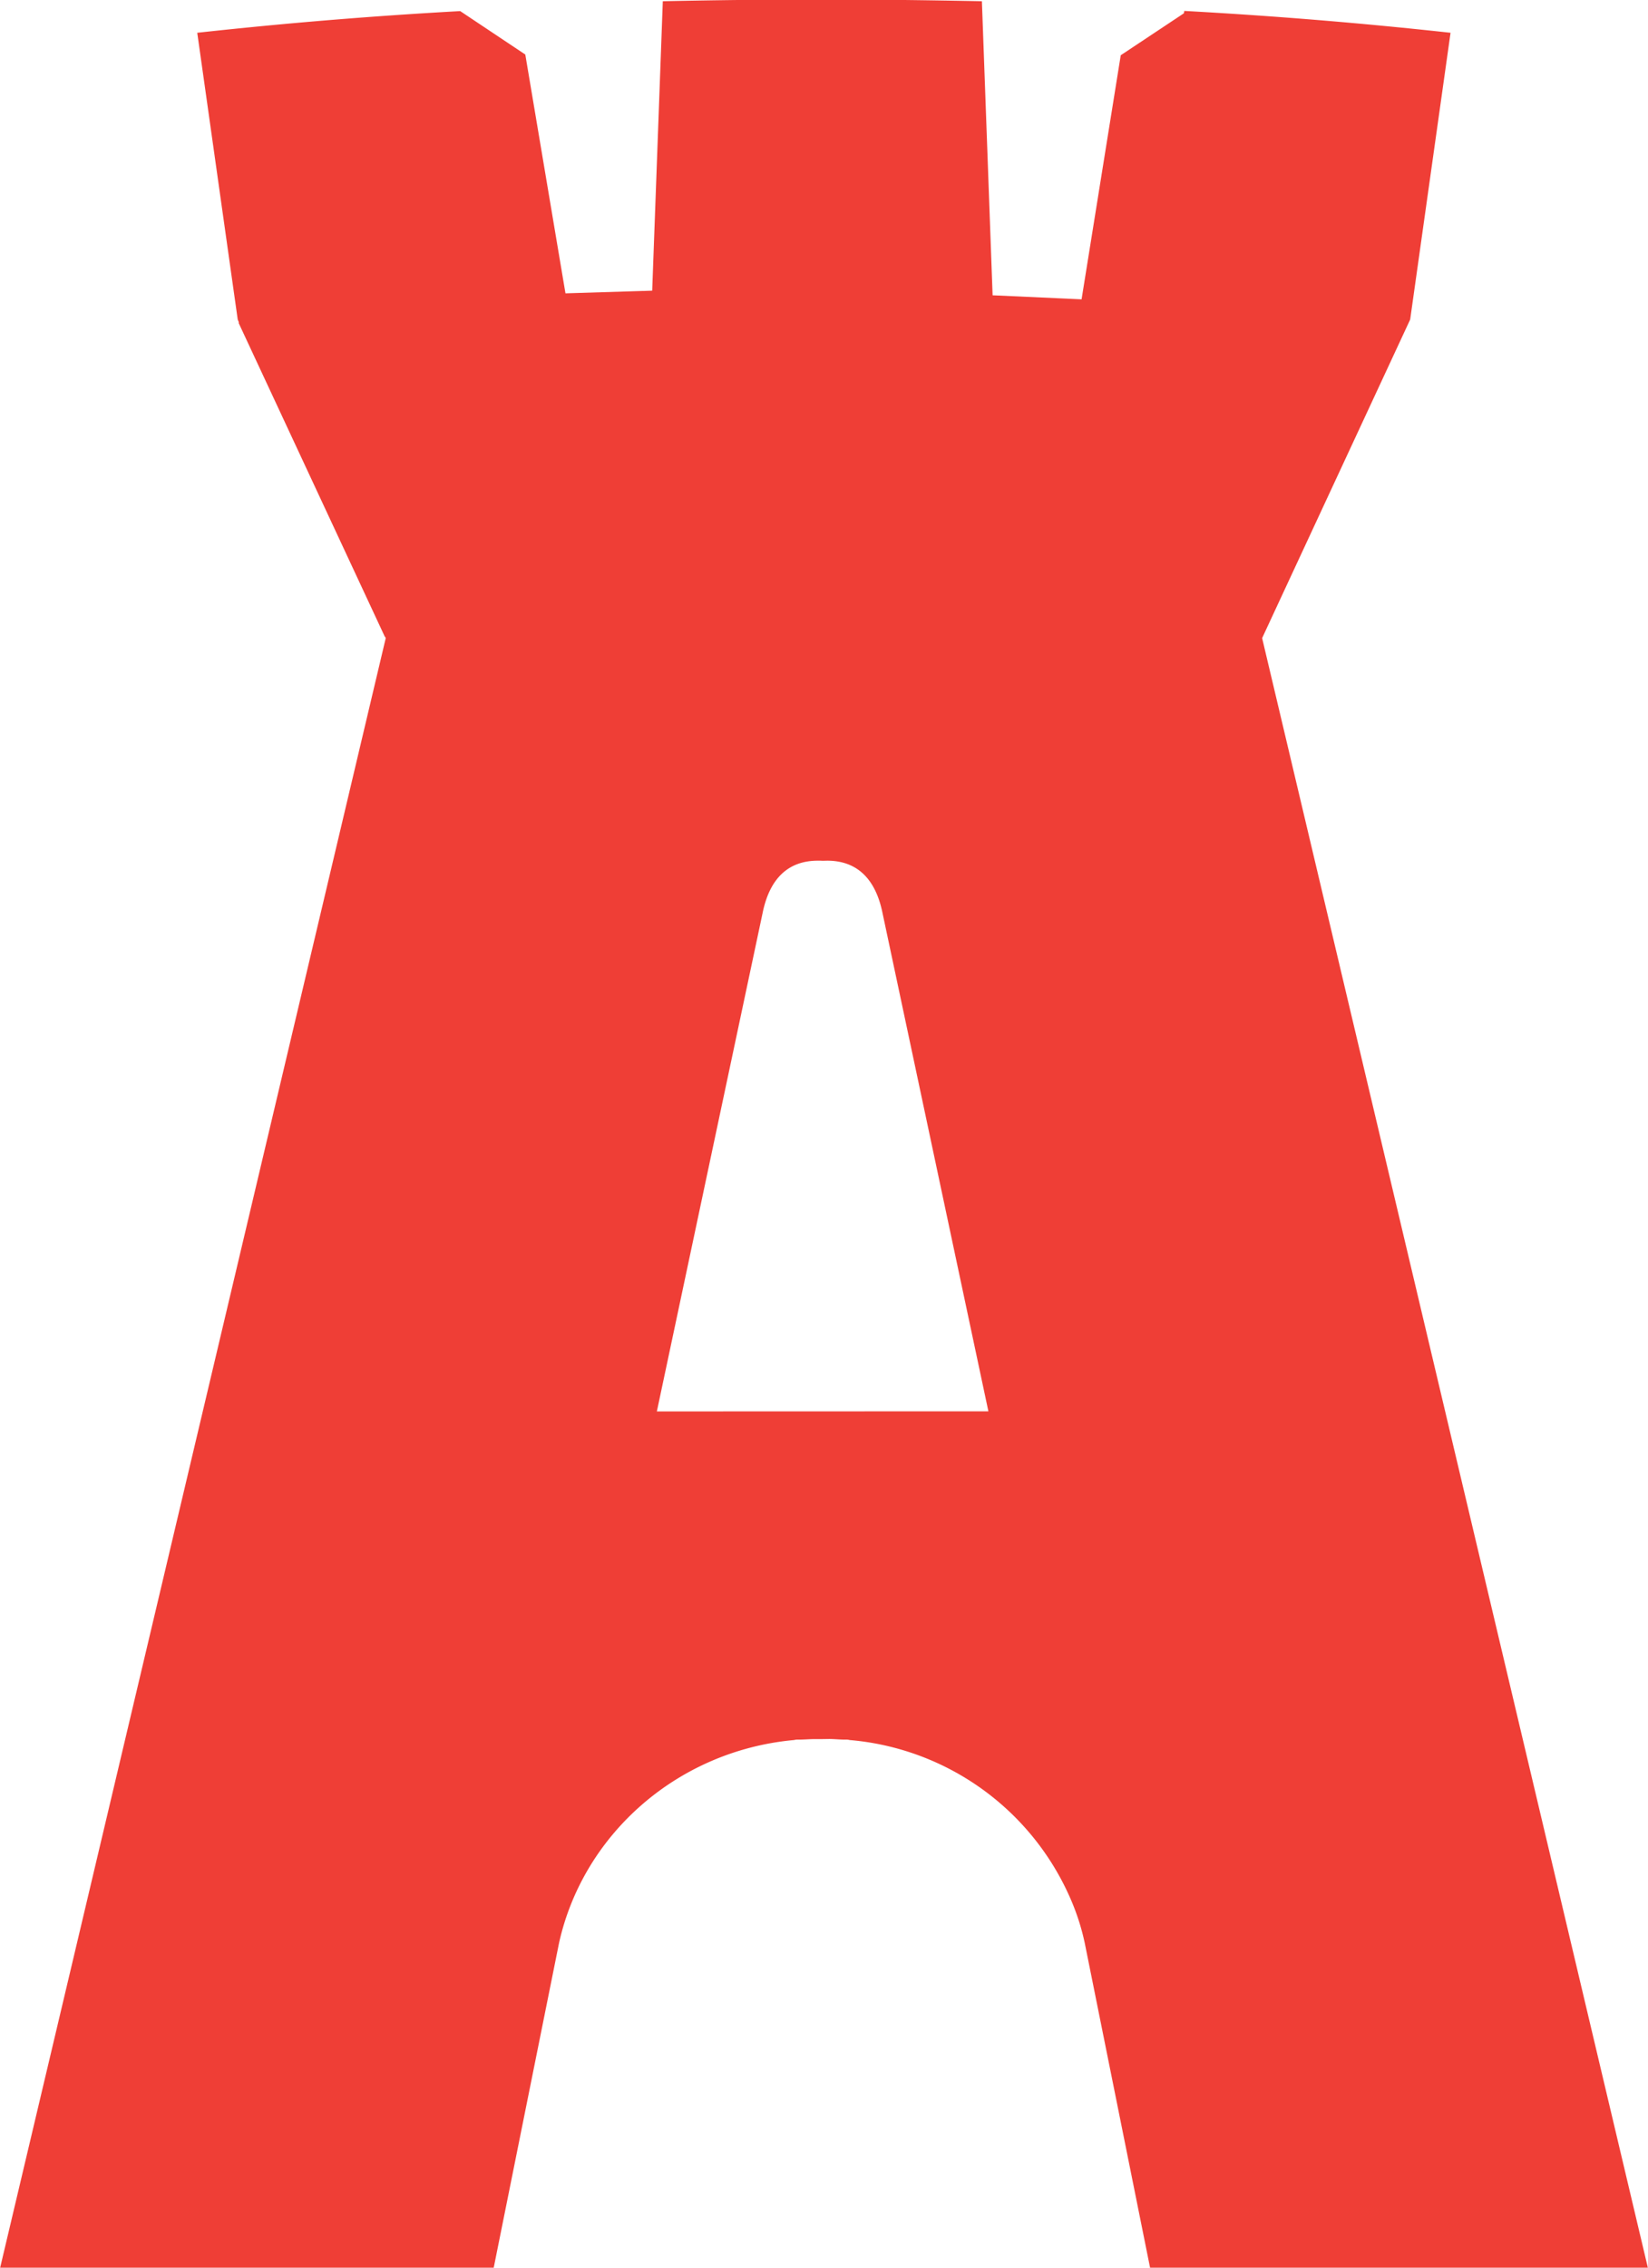 <svg xmlns="http://www.w3.org/2000/svg" width="16" height="22" viewBox="0 0 16 22"><g><g><path fill="#ef3e36" d="M15.999 22.002h-4.833l-.635-3.154a2.247 2.247 0 0 0-.139-.43 2.577 2.577 0 0 0-2.132-1.536c-.012 0-.024-.005-.036-.005h-.019c-.053 0-.108-.006-.156-.006l-.069.001h-.07c-.048 0-.103.005-.157.005h-.018c-.011 0-.025.005-.036.005-1.124.107-2.036.913-2.271 1.966l-.635 3.154H.001L3.745 6.191l-.005-.012h-.003L2.321 3.142l-.005-.012h.004l-.012-.03L1.915.318a47.208 47.208 0 0 1 2.548-.21V.106l.003.003h.004l.63.42.39 2.317.743-.023h.013l.086-.003.103-2.808a75.04 75.04 0 0 1 1.546-.017h.007c.518 0 1.032.007 1.545.017l.104 2.853.026.001h.002l.836.038.001-.008.379-2.36.613-.407.004-.02-.002.002.002-.005a47.44 47.44 0 0 1 2.585.212l-.02.142-.372 2.64-1.437 3.09v.002zm-6.403-8.31l-1.027-4.83c-.067-.336-.248-.512-.538-.512l-.045.001a.56.56 0 0 0-.046-.001c-.29 0-.47.176-.537.512L6.38 13.68l-.003.013z"/></g></g></svg>
